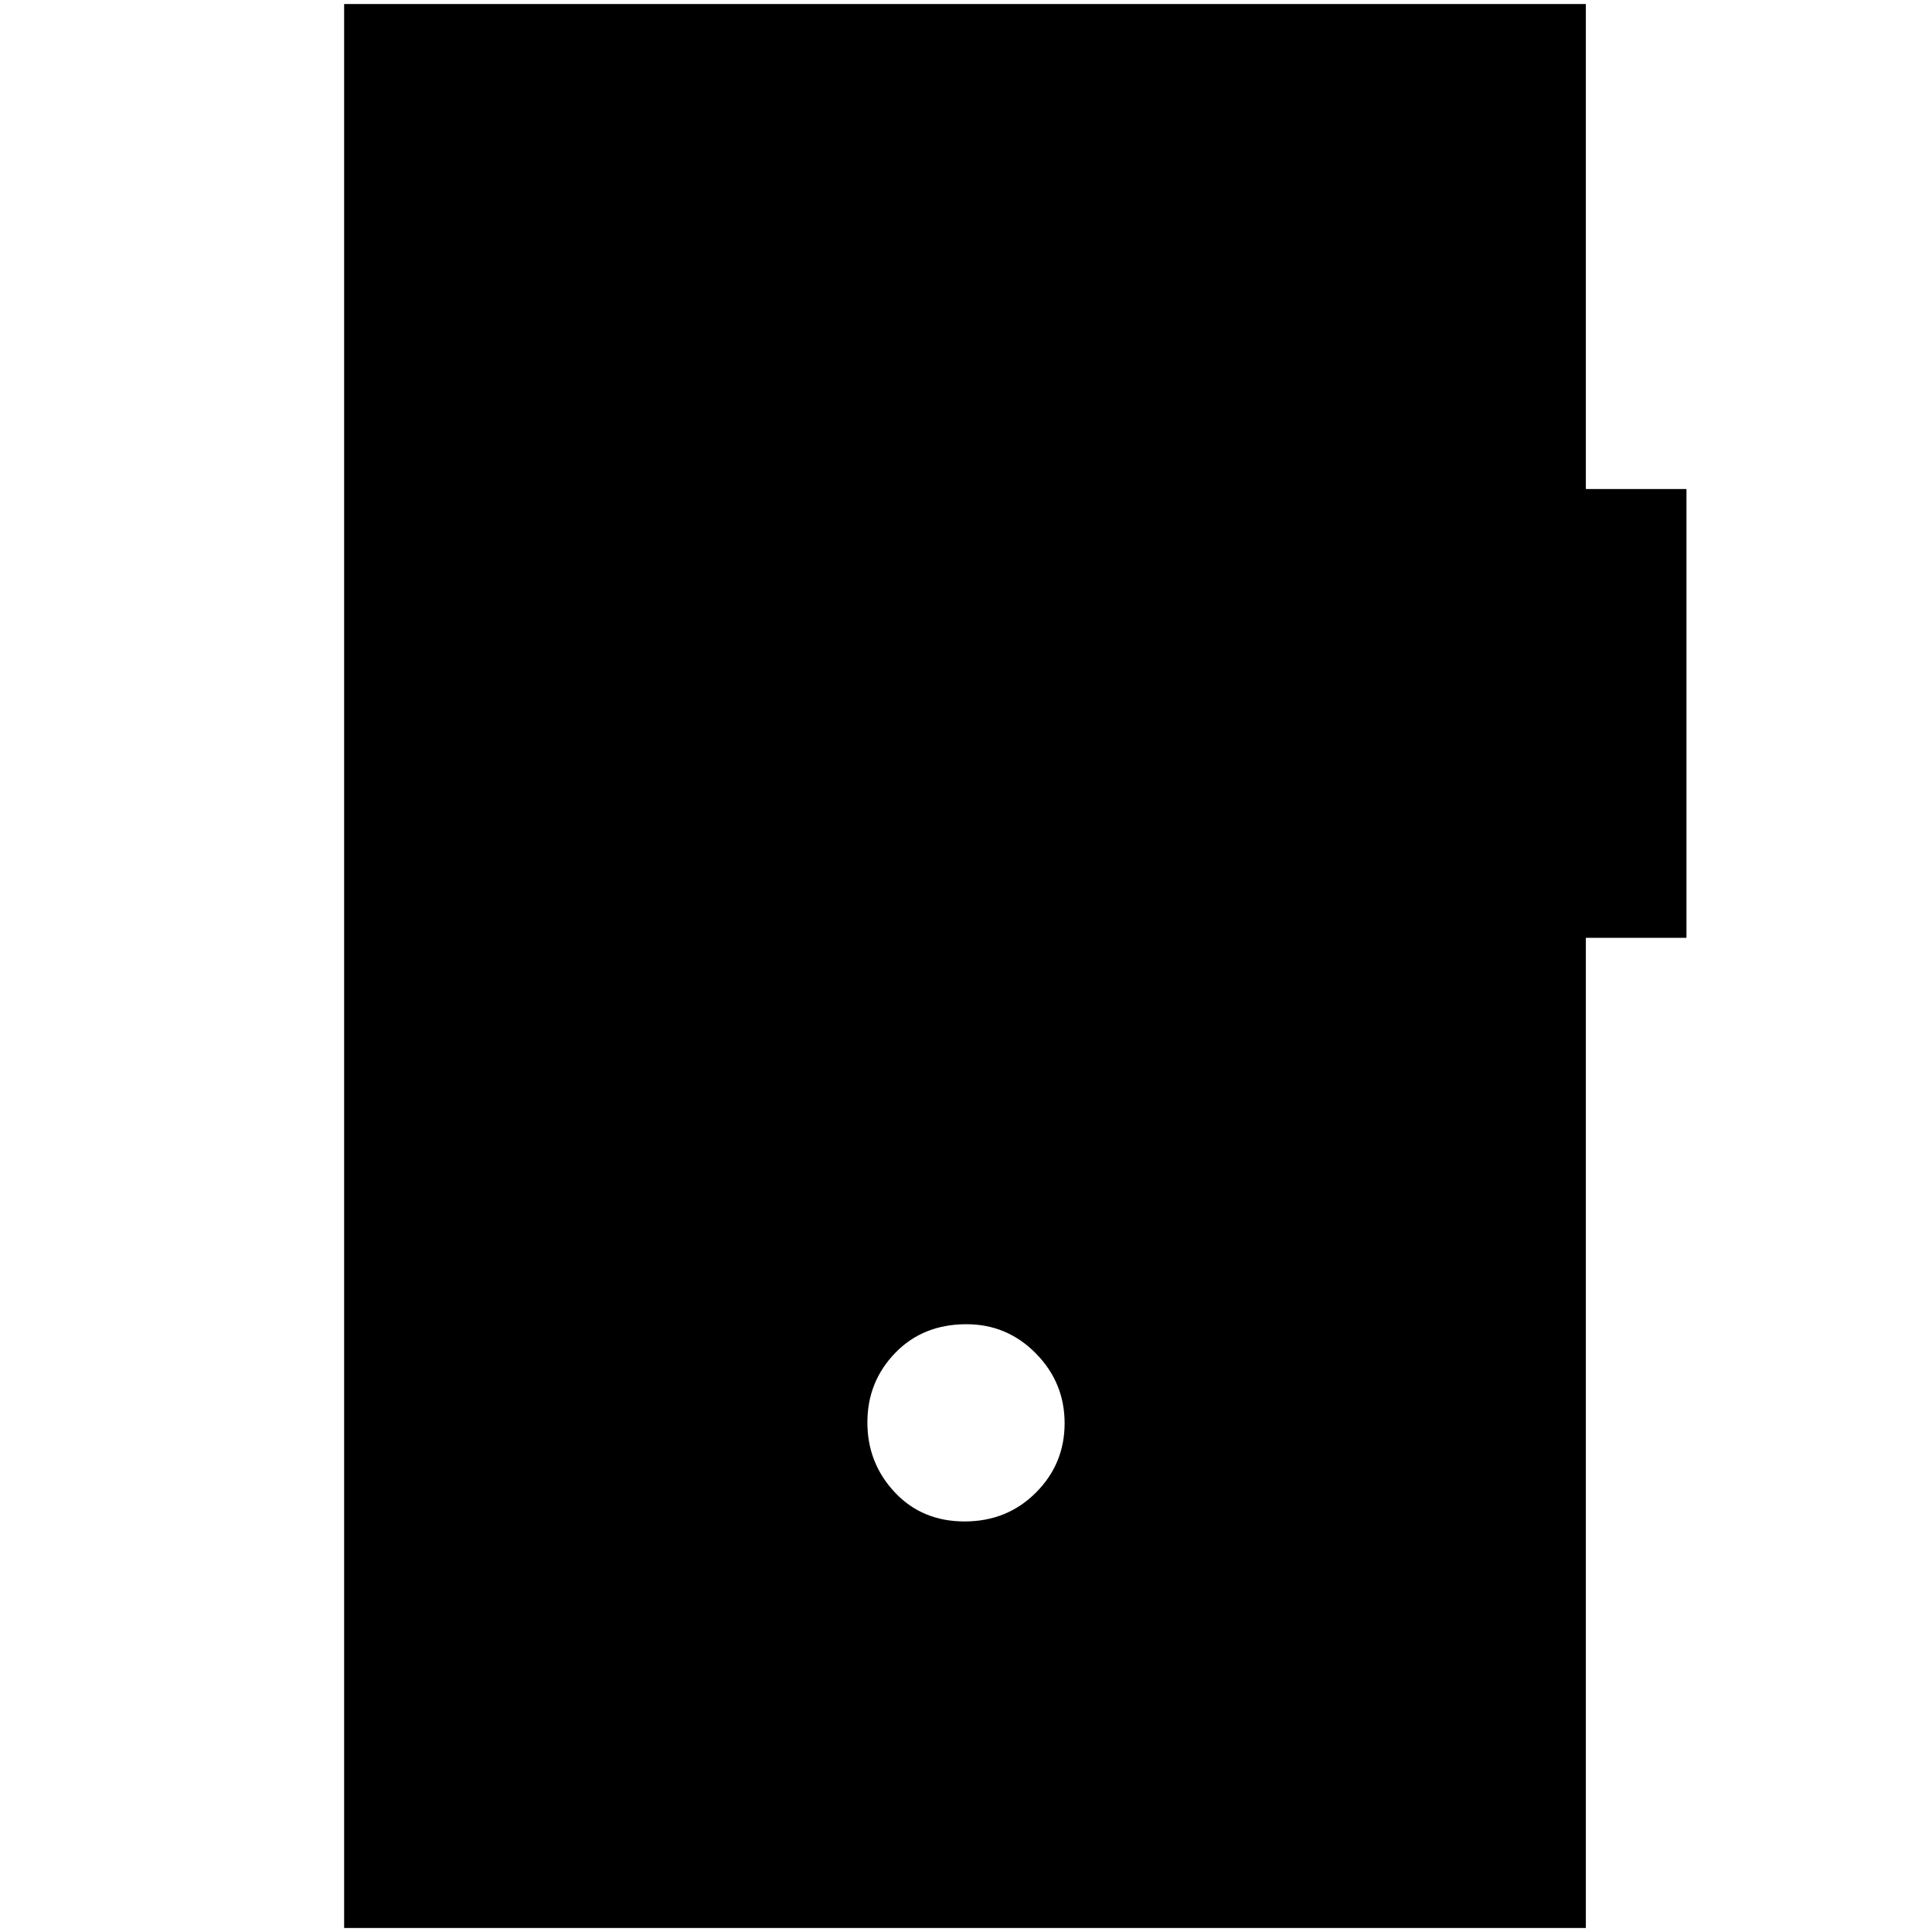 <svg xmlns="http://www.w3.org/2000/svg" height="20" viewBox="0 -960 960 960" width="20"><path d="M479.29-204q21.11 0 35.41-14.29 14.3-14.29 14.3-34.5t-14.29-34.71q-14.29-14.5-34.5-14.5-21.61 0-35.41 14.29-13.8 14.29-13.8 34.5t13.59 34.71q13.59 14.5 34.7 14.5ZM171-2v-956h617v241h50v223h-50V-2H171Z"/></svg>